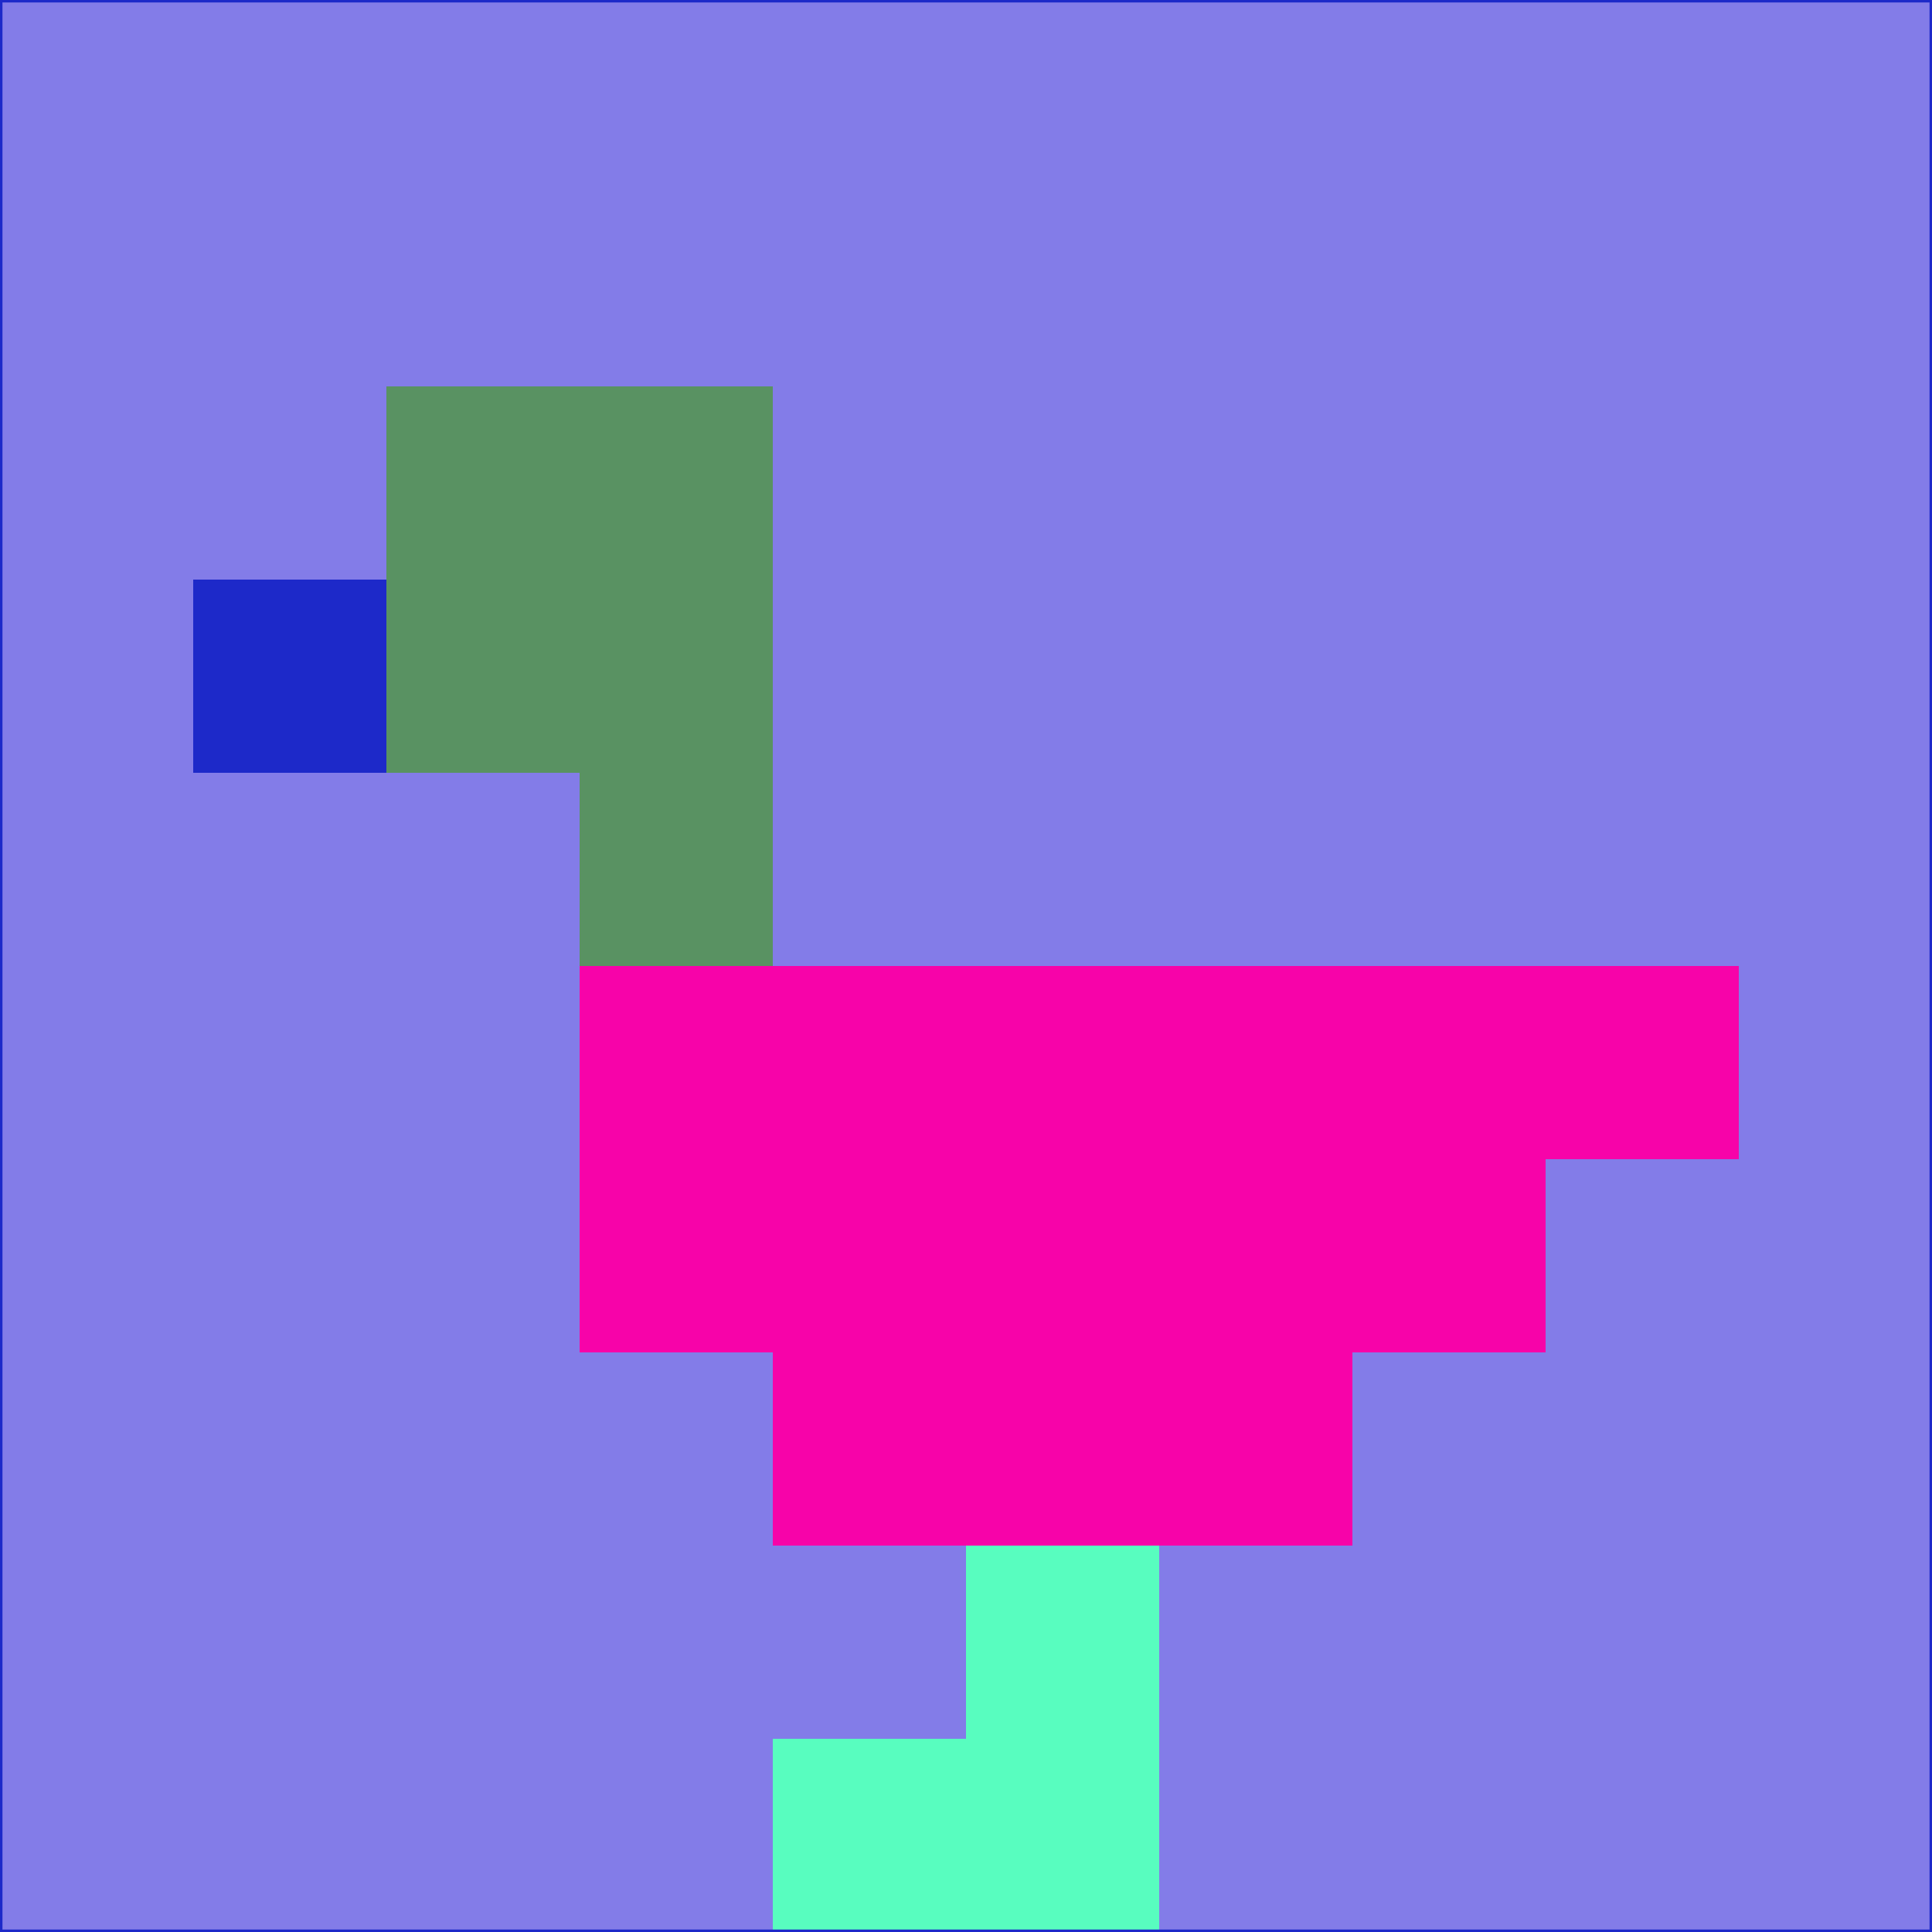 <svg xmlns="http://www.w3.org/2000/svg" version="1.1" width="785" height="785">
  <title>'goose-pfp-694263' by Dmitri Cherniak (Cyberpunk Edition)</title>
  <desc>
    seed=168537
    backgroundColor=#837ce8
    padding=20
    innerPadding=0
    timeout=500
    dimension=1
    border=false
    Save=function(){return n.handleSave()}
    frame=12

    Rendered at 2024-09-15T22:37:00.385Z
    Generated in 1ms
    Modified for Cyberpunk theme with new color scheme
  </desc>
  <defs/>
  <rect width="100%" height="100%" fill="#837ce8"/>
  <g>
    <g id="0-0">
      <rect x="0" y="0" height="785" width="785" fill="#837ce8"/>
      <g>
        <!-- Neon blue -->
        <rect id="0-0-2-2-2-2" x="157" y="157" width="157" height="157" fill="#599262"/>
        <rect id="0-0-3-2-1-4" x="235.5" y="157" width="78.5" height="314" fill="#599262"/>
        <!-- Electric purple -->
        <rect id="0-0-4-5-5-1" x="314" y="392.5" width="392.5" height="78.5" fill="#f703a9"/>
        <rect id="0-0-3-5-5-2" x="235.5" y="392.5" width="392.5" height="157" fill="#f703a9"/>
        <rect id="0-0-4-5-3-3" x="314" y="392.5" width="235.5" height="235.5" fill="#f703a9"/>
        <!-- Neon pink -->
        <rect id="0-0-1-3-1-1" x="78.5" y="235.5" width="78.5" height="78.5" fill="#1d29c9"/>
        <!-- Cyber yellow -->
        <rect id="0-0-5-8-1-2" x="392.5" y="628" width="78.5" height="157" fill="#58fdbf"/>
        <rect id="0-0-4-9-2-1" x="314" y="706.5" width="157" height="78.5" fill="#58fdbf"/>
      </g>
      <rect x="0" y="0" stroke="#1d29c9" stroke-width="2" height="785" width="785" fill="none"/>
    </g>
  </g>
  <script xmlns=""/>
</svg>